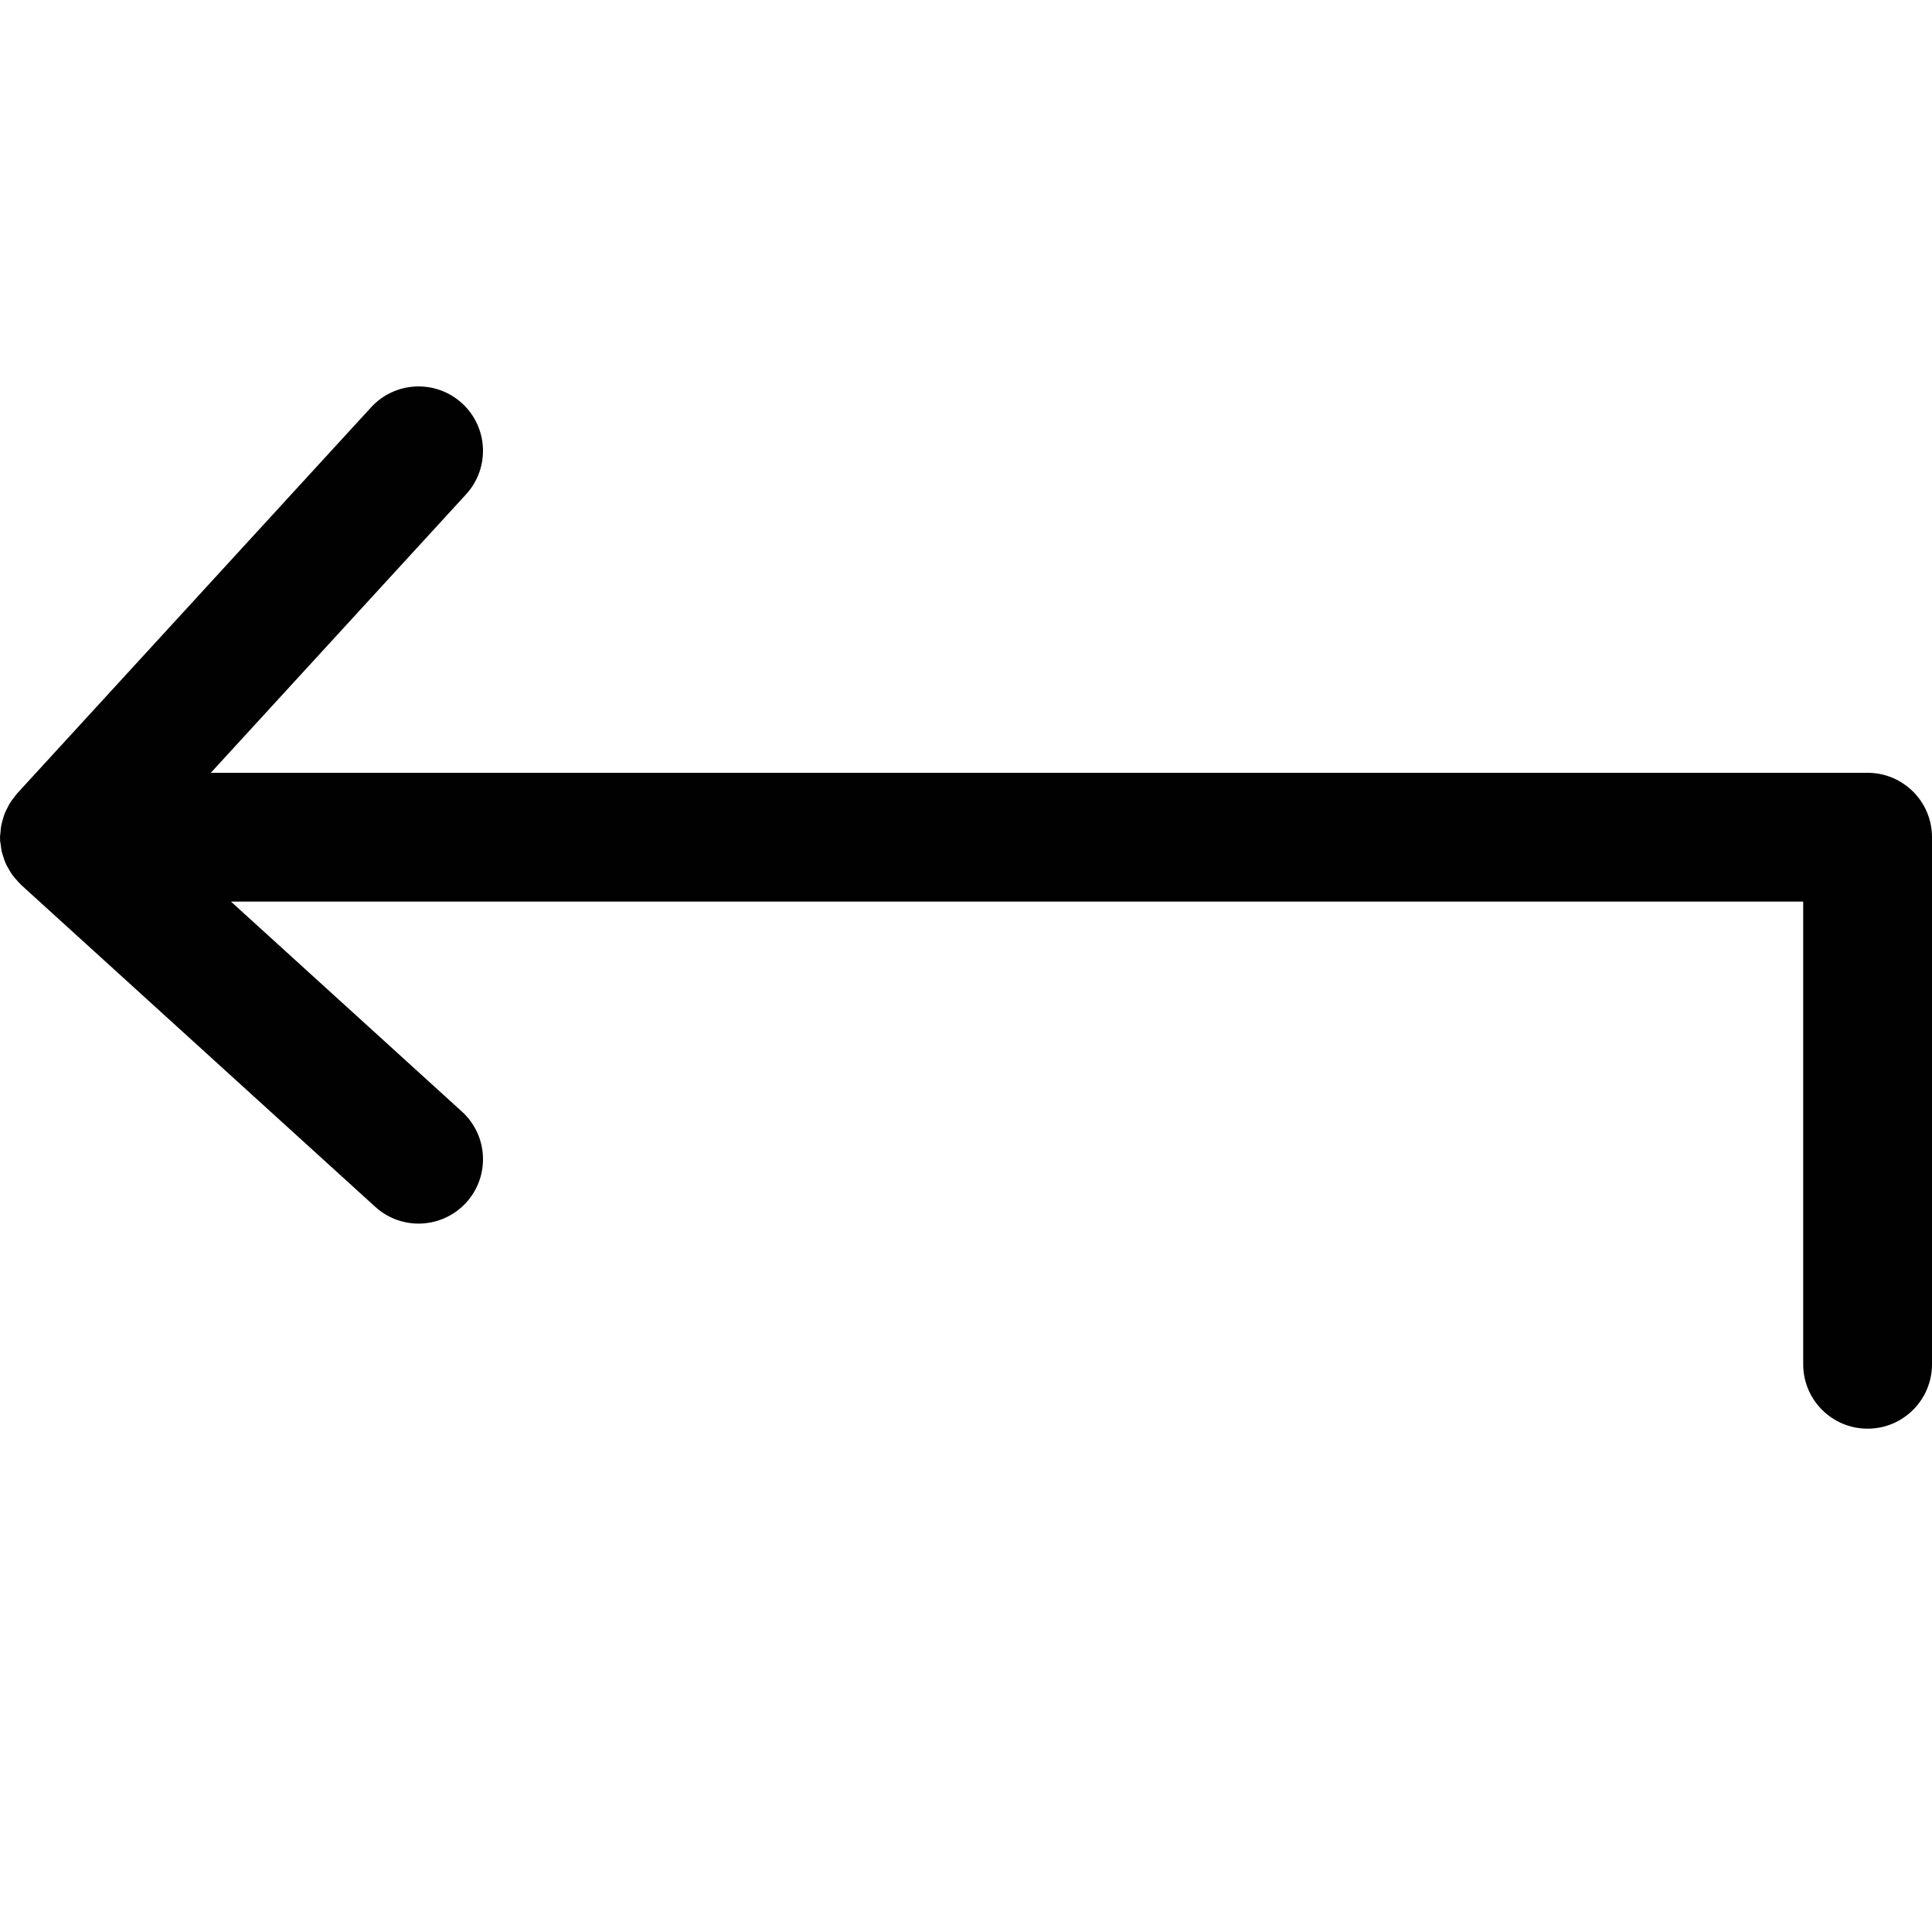 <?xml version="1.0" encoding="utf-8"?>
<!-- Generator: Adobe Illustrator 17.0.0, SVG Export Plug-In . SVG Version: 6.00 Build 0)  -->
<!DOCTYPE svg PUBLIC "-//W3C//DTD SVG 1.1//EN" "http://www.w3.org/Graphics/SVG/1.1/DTD/svg11.dtd">
<svg version="1.1" id="Layer_2" xmlns="http://www.w3.org/2000/svg" xmlns:xlink="http://www.w3.org/1999/xlink" x="0px" y="0px"
	 width="60px" height="60px" viewBox="0 0 60 60" enable-background="new 0 0 60 60" xml:space="preserve">
<path fill="#010101" d="M58,24H6.547l7.927-8.648c0.747-0.815,0.691-2.079-0.123-2.826c-0.815-0.746-2.081-0.69-2.826,0.123l-11,12
	c-0.031,0.034-0.053,0.073-0.081,0.108c-0.045,0.056-0.09,0.111-0.128,0.171c-0.031,0.049-0.056,0.102-0.083,0.154
	c-0.033,0.063-0.066,0.126-0.092,0.193c-0.022,0.057-0.037,0.116-0.054,0.174c-0.019,0.066-0.039,0.131-0.051,0.2
	c-0.012,0.067-0.016,0.136-0.021,0.206C0.011,25.903,0,25.95,0,26c0,0.015,0.004,0.029,0.004,0.044
	c0.001,0.016-0.003,0.031-0.002,0.046c0.002,0.055,0.017,0.107,0.023,0.161c0.008,0.065,0.014,0.13,0.028,0.193
	c0.014,0.06,0.035,0.116,0.054,0.174c0.022,0.067,0.042,0.135,0.071,0.199c0.023,0.053,0.054,0.101,0.082,0.152
	c0.035,0.062,0.069,0.126,0.11,0.184c0.033,0.047,0.072,0.088,0.109,0.133c0.047,0.055,0.093,0.111,0.146,0.161
	c0.011,0.011,0.019,0.023,0.03,0.033l11,10C12.038,37.828,12.519,38,12.999,38c0.544,0,1.086-0.221,1.481-0.654
	c0.743-0.817,0.683-2.083-0.135-2.825L7.173,28H56v14.369c0,1.105,0.895,2,2,2c1.104,0,2-0.895,2-2V26C60,24.895,59.104,24,58,24z"
	/>
</svg>
